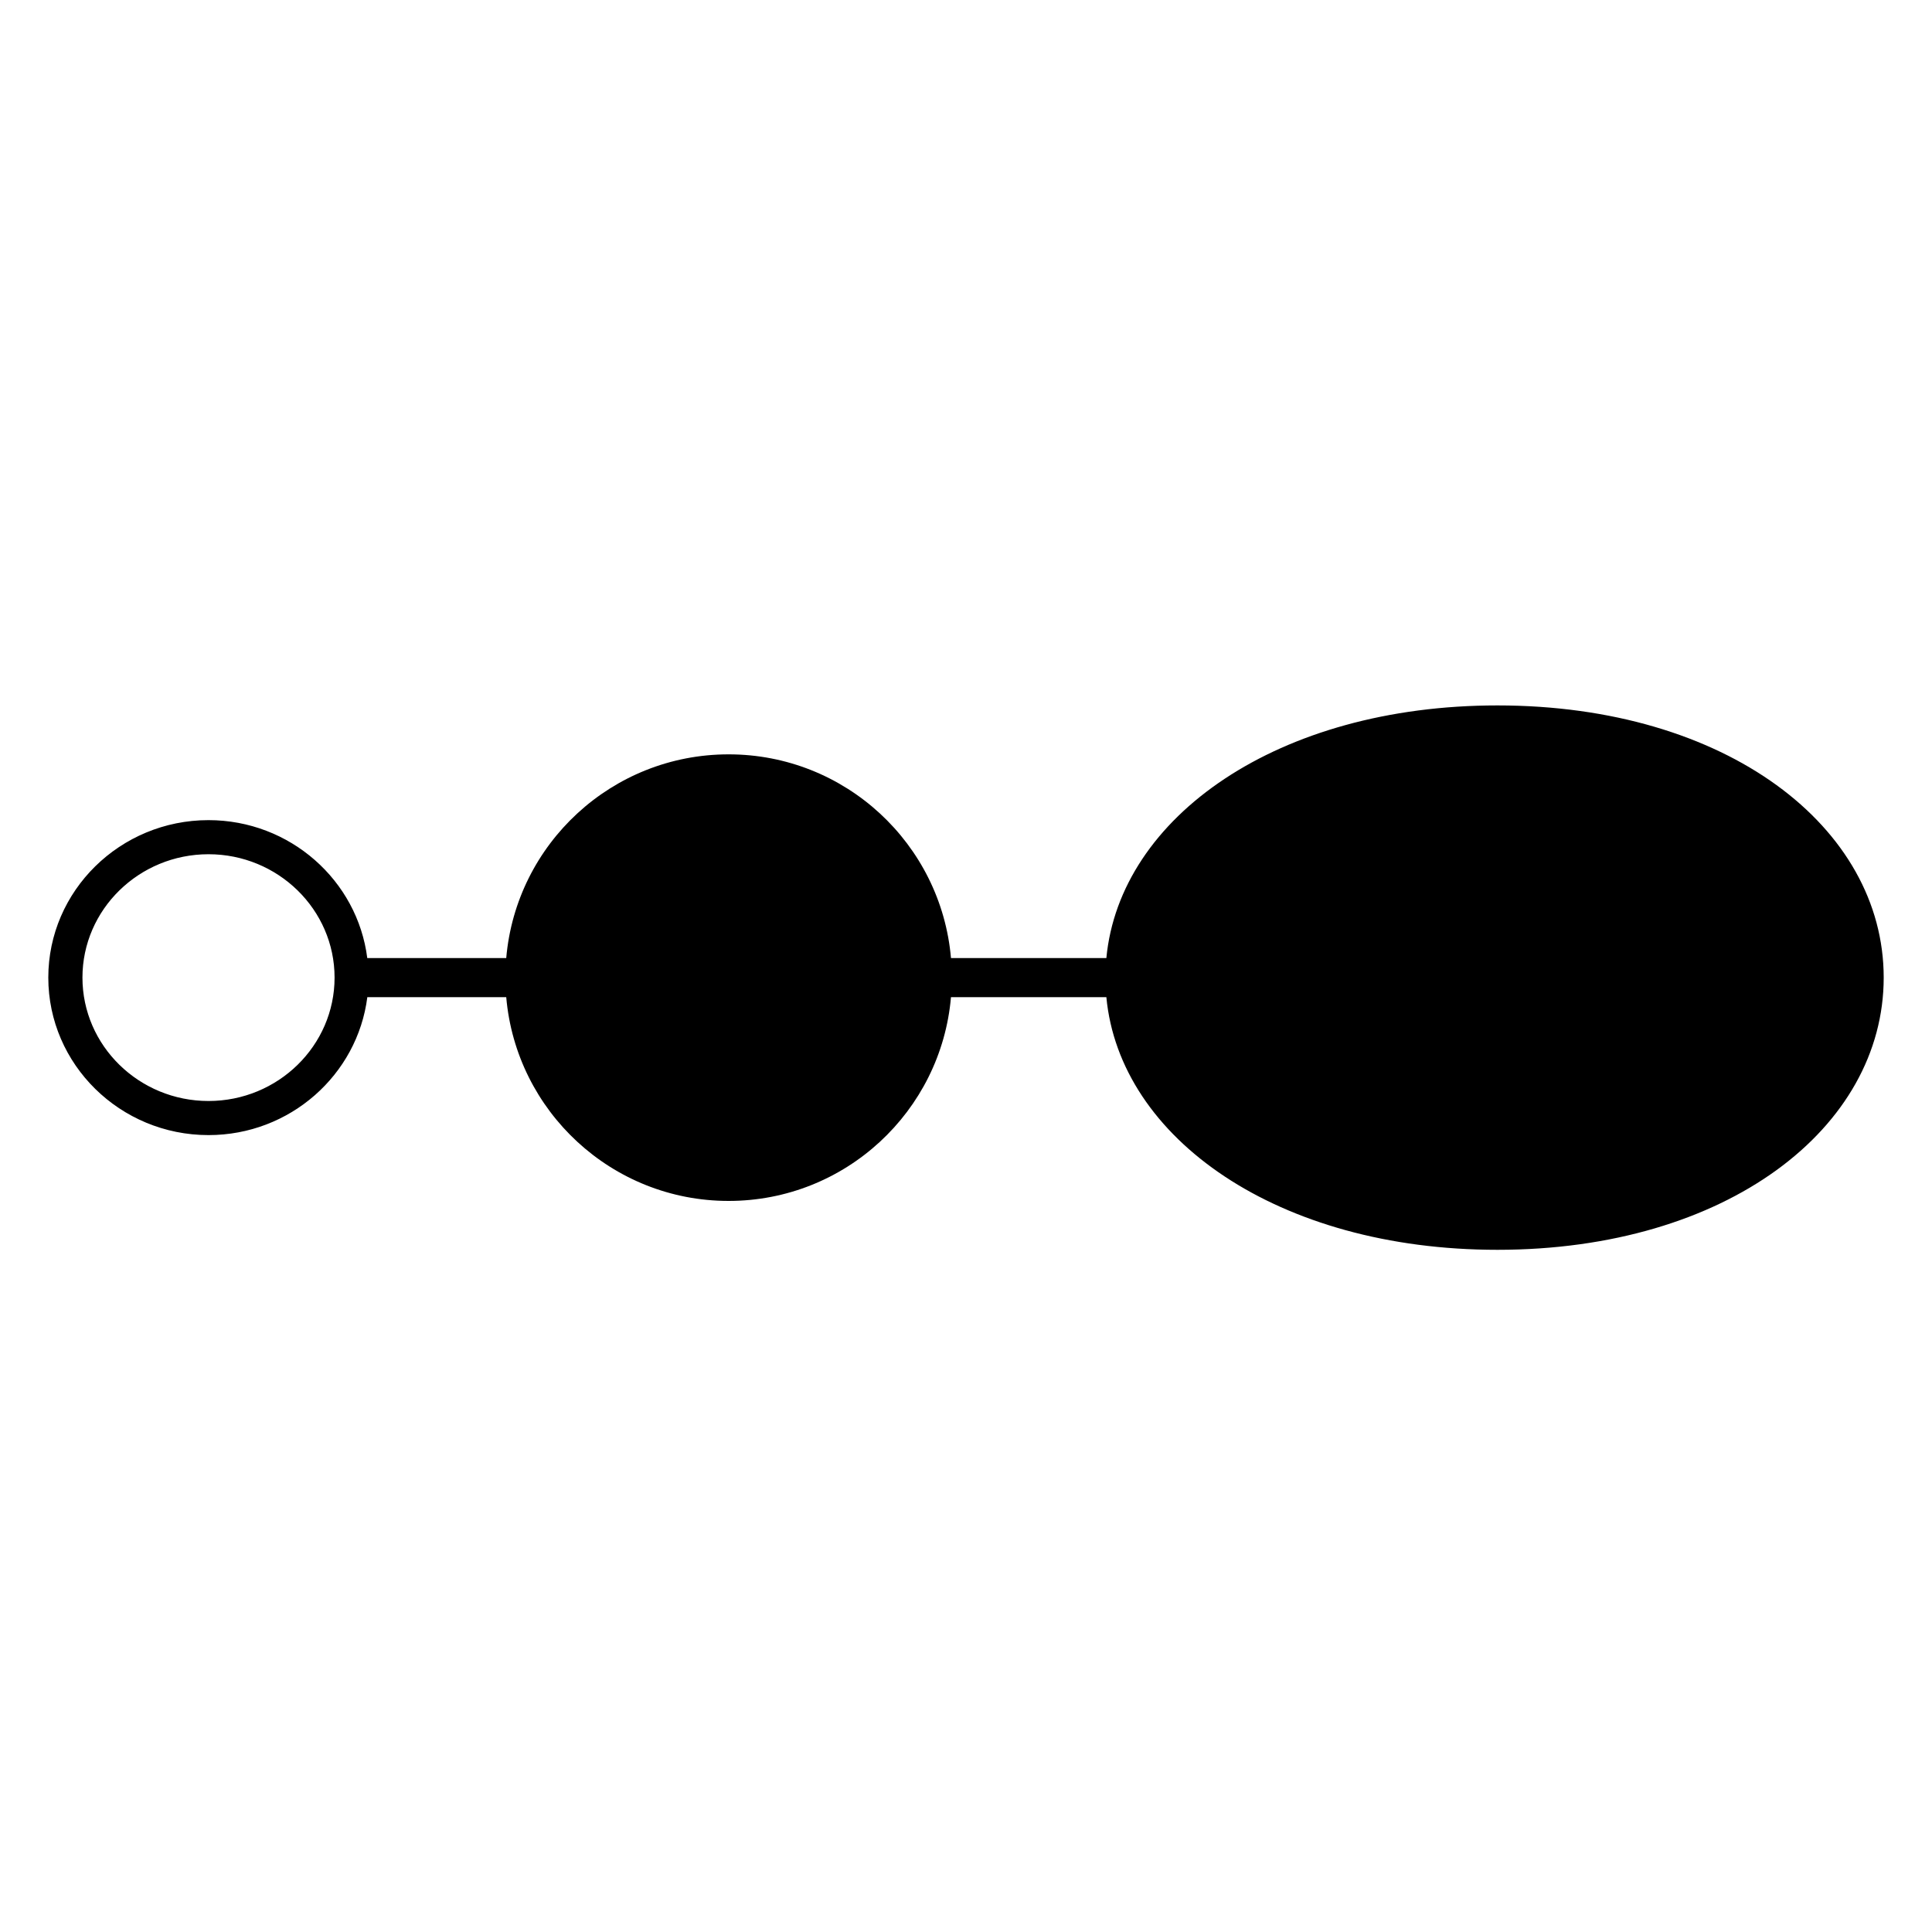 <?xml version="1.0" encoding="utf-8"?>
<!-- Generator: Adobe Illustrator 16.0.0, SVG Export Plug-In . SVG Version: 6.00 Build 0)  -->
<!DOCTYPE svg PUBLIC "-//W3C//DTD SVG 1.1//EN" "http://www.w3.org/Graphics/SVG/1.1/DTD/svg11.dtd">
<svg version="1.1" xmlns="http://www.w3.org/2000/svg" xmlns:xlink="http://www.w3.org/1999/xlink" x="0px" y="0px" width="40px"
	 height="40px" viewBox="0 0 40 40" enable-background="new 0 0 40 40" xml:space="preserve">
<g id="Layer_1" display="none">
	<g display="inline">
		<path fill="#E73137" d="M19.787,3.948C10.512,4.453,3.165,11.315,3.165,19.704c0,3.718,1.443,7.137,3.857,9.835h13.374v0.001
			c0.015,0,0.031,0,0.047-0.001h0c0.007,0,0.014,0,0.021,0c0.005,0,0.01,0,0.016,0c0.522-0.012,6.206-0.26,6.206-5.673
			c0-5.437-5.597-5.685-6.192-5.697c-0.003,0-0.003,0.001-0.006,0.001c-0.015,0-0.03,0-0.045,0l0,0l0,0
			c-1.556-0.024-2.809-1.292-2.809-2.854c0-1.561,1.253-2.829,2.809-2.854l0,0l0.001,0c0.014,0,0.03,0,0.046,0
			c0.047,0,0.095,0.002,0.145,0.003c1.569,0.046,12.319,0.745,12.319,11.414c0,5.28-2.707,8.109-5.598,9.624l0.002,0.017
			c6.539-2.323,11.245-7.16,11.245-13.815c-0.001-3.84-1.541-7.361-4.101-10.098H20.745c-0.022,0.001-0.045,0.002-0.069,0.002
			h-0.001c-0.008,0-0.015,0-0.021,0c-0.007,0-0.011,0-0.017,0c-0.524,0.012-6.205,0.26-6.204,5.674c0,5.437,5.594,5.684,6.192,5.694
			c0.001,0,0.003,0.001,0.005,0.001c0.016,0,0.029,0,0.045,0l0,0l0,0c1.555,0.024,2.81,1.292,2.81,2.853s-1.255,2.829-2.81,2.854
			l0,0h0c-0.016,0.001-0.03,0-0.045,0c-0.05,0-0.098-0.001-0.146-0.003c-1.569-0.046-12.319-0.745-12.319-11.414
			c0-9.517,8.776-10.976,11.633-11.229L19.787,3.948z"/>
		<path fill="#E73137" d="M20.545,33.449c-0.042-0.797-0.092-1.764-0.092-2.467h-0.016c-0.205,0.662-0.434,1.382-0.722,2.17
			l-1.008,2.773h-0.56l-0.934-2.721c-0.27-0.816-0.491-1.545-0.652-2.223h-0.017c-0.018,0.713-0.06,1.662-0.11,2.526l-0.153,2.451
			h-0.704l0.398-5.714h0.941l0.976,2.764c0.238,0.703,0.423,1.33,0.576,1.924h0.018c0.153-0.577,0.356-1.203,0.61-1.924l1.019-2.764
			h0.941l0.356,5.714h-0.73L20.545,33.449z"/>
		<path fill="#E73137" d="M3.99,35.452c-1.161,0-1.823-1.112-1.823-2.315c0-1.238,0.61-2.383,1.84-2.383
			c1.229,0,1.822,1.187,1.822,2.323c0,1.297-0.661,2.375-1.831,2.375H3.99z M3.973,36.053c1.45,0,2.645-1.052,2.645-3.01
			c0-1.696-1.009-2.892-2.577-2.892c-1.526,0-2.646,1.188-2.646,3.001c0,1.73,1.051,2.9,2.569,2.9H3.973z"/>
		<path fill="#E73137" d="M7.061,35.96v-5.714h0.815l1.822,2.891c0.416,0.67,0.754,1.262,1.018,1.856l0.025-0.01
			c-0.067-0.763-0.085-1.458-0.085-2.339v-2.398h0.696v5.714h-0.747l-1.814-2.9c-0.398-0.636-0.781-1.288-1.06-1.907L7.706,31.16
			c0.042,0.721,0.051,1.408,0.051,2.357v2.442H7.061z"/>
		<path fill="#E73137" d="M14.873,33.28H12.66v2.061h2.475v0.619h-3.221v-5.714h3.094v0.617H12.66v1.807h2.212V33.28z"/>
		<g>
			<path fill="#E73137" d="M22.073,35.954c-0.2,0-0.358-0.158-0.358-0.363c0-0.211,0.158-0.368,0.358-0.368
				c0.194,0,0.354,0.157,0.354,0.368C22.428,35.796,22.268,35.954,22.073,35.954z"/>
			<path fill="#E73137" d="M27.193,34.783h-1.719c0.012,0.395,0.338,0.67,0.749,0.67c0.253,0,0.464-0.062,0.692-0.186l0.164,0.435
				c-0.299,0.208-0.652,0.293-0.969,0.293c-0.678,0-1.071-0.359-1.234-0.831c-0.253,0.532-0.814,0.831-1.449,0.831
				c-0.362,0-0.661-0.068-0.881-0.191v-3.857h0.678v1.344c0.158-0.046,0.321-0.081,0.518-0.081c0.497,0,0.969,0.244,1.172,0.735
				c0.184-0.435,0.561-0.735,1.084-0.735c0.723,0,1.195,0.547,1.195,1.377C27.193,34.631,27.193,34.699,27.193,34.783z
				 M23.602,33.779c-0.168,0-0.281,0.045-0.377,0.084v1.528c0.102,0.034,0.197,0.052,0.332,0.052c0.451,0,0.783-0.384,0.783-0.879
				C24.34,34.146,24.064,33.779,23.602,33.779z M25.98,33.717c-0.326,0-0.523,0.293-0.523,0.588h1.037
				C26.483,34.017,26.326,33.717,25.98,33.717z"/>
		</g>
	</g>
	<path display="inline" fill="none" d="M0,0"/>
	<path display="inline" fill="none" d="M40,0"/>
	<path display="inline" fill="none" d="M40,40.001"/>
	<path display="inline" fill="none" d="M0,40.001"/>
</g>
<g id="Layer_3" display="none">
	<rect display="inline" fill="#8CC63F" width="40" height="39.999"/>
</g>
<g id="onem" display="none">
	<g display="inline">
		<path d="M18.822,3.652C8.877,4.194,1,11.552,1,20.548c0,3.987,1.547,7.652,4.136,10.546h14.34v0.001c0.016,0,0.033,0,0.051-0.001
			h0c0.008,0,0.016,0,0.023,0c0.006,0,0.011,0,0.017,0c0.56-0.014,6.654-0.279,6.654-6.083c0-5.829-6.001-6.096-6.639-6.109
			c-0.003,0-0.003,0.001-0.006,0.001c-0.016,0-0.032,0-0.049,0l0,0l0,0c-1.668-0.027-3.011-1.386-3.011-3.06
			c0-1.673,1.343-3.033,3.011-3.061l0,0l0.001,0c0.016,0,0.033,0,0.05,0c0.05,0,0.102,0.002,0.155,0.003
			c1.683,0.05,13.208,0.799,13.208,12.238c0,5.662-2.902,8.696-6.001,10.319l0.002,0.019C33.954,32.87,39,27.684,39,20.548
			c-0.001-4.117-1.651-7.894-4.397-10.829H19.85c-0.024,0.001-0.048,0.002-0.074,0.002h-0.001c-0.008,0-0.016,0-0.023,0
			s-0.012,0-0.018,0c-0.562,0.013-6.652,0.278-6.652,6.083c0,5.83,5.999,6.095,6.639,6.105c0.001,0,0.004,0.002,0.006,0.002
			c0.017,0,0.031,0,0.048,0l0,0l0,0c1.667,0.025,3.013,1.385,3.013,3.06s-1.347,3.034-3.013,3.059l0,0h0
			c-0.017,0.001-0.032,0-0.048,0c-0.054,0-0.105-0.001-0.158-0.003C17.886,27.98,6.36,27.23,6.36,15.791
			c0-10.205,9.41-11.769,12.473-12.04L18.822,3.652z"/>
	</g>
</g>
<g id="ehealth" display="none">
	<g display="inline">
		<path d="M28.916,19.995c-0.344,0-0.577,0.261-0.59,0.595h1.153C29.462,20.277,29.25,19.995,28.916,19.995z"/>
		<path d="M30.725,21.293c0,0.221,0.281,0.286,0.455,0.286c0.217,0,0.556-0.112,0.556-0.426v-0.368
			c-0.152,0.099-0.392,0.094-0.607,0.134C30.915,20.954,30.725,21.032,30.725,21.293z"/>
		<g>
			<path d="M15.13,19.199c-0.441,0-0.76,0.269-0.854,0.638c-0.015,0.06-0.025,0.121-0.027,0.185h1.724
				c-0.004-0.063-0.015-0.125-0.031-0.185C15.85,19.484,15.556,19.199,15.13,19.199z"/>
			<path d="M31.002,14.605c-4.542,0-7.819,2.308-8.096,5.231h-3.217c-0.205-2.363-2.187-4.218-4.604-4.218s-4.4,1.855-4.604,4.218
				H7.604c-0.203-1.607-1.599-2.856-3.288-2.856C2.488,16.98,1,18.442,1,20.24c0,1.799,1.488,3.261,3.317,3.261
				c1.689,0,3.084-1.249,3.288-2.856h2.876c0.205,2.363,2.188,4.219,4.604,4.219s4.399-1.855,4.604-4.219h3.217
				c0.276,2.923,3.554,5.231,8.096,5.231c4.75,0,7.998-2.523,7.998-5.636C39,17.128,35.752,14.605,31.002,14.605z M4.317,22.795
				c-1.439,0-2.61-1.146-2.61-2.555c0-1.409,1.171-2.554,2.61-2.554c1.439,0,2.61,1.146,2.61,2.554
				C6.927,21.649,5.756,22.795,4.317,22.795z M16.711,20.473h-2.462c0,0.058,0.004,0.116,0.012,0.172
				c0.061,0.411,0.347,0.746,0.889,0.746c0.427,0,0.687-0.174,0.816-0.517h0.701c-0.162,0.679-0.784,1.056-1.517,1.056
				c-0.918,0-1.484-0.518-1.613-1.285c-0.019-0.111-0.027-0.227-0.027-0.346c0-0.16,0.021-0.314,0.06-0.462
				c0.177-0.669,0.742-1.178,1.56-1.178c0.809,0,1.378,0.518,1.544,1.178C16.726,20.04,16.741,20.254,16.711,20.473z M27.358,21.908
				h-0.542v-1.397h-1.41v1.397h-0.542v-3.098h0.542v1.233h1.41v-1.233h0.542V21.908z M29.974,20.915h-1.647
				c0,0.351,0.19,0.664,0.602,0.664c0.287,0,0.461-0.126,0.548-0.373h0.468c-0.108,0.49-0.524,0.763-1.016,0.763
				c-0.702,0-1.097-0.489-1.097-1.18c0-0.637,0.417-1.185,1.085-1.185C29.623,19.604,30.057,20.243,29.974,20.915z M32.468,21.913
				c-0.073,0.025-0.23,0.056-0.312,0.056c-0.199,0-0.342-0.069-0.381-0.272c-0.195,0.19-0.512,0.272-0.776,0.272
				c-0.403,0-0.769-0.217-0.769-0.654c0-0.56,0.446-0.651,0.863-0.698c0.355-0.066,0.673-0.026,0.673-0.317
				c0-0.256-0.265-0.304-0.465-0.304c-0.277,0-0.473,0.114-0.494,0.356h-0.494c0.034-0.578,0.524-0.748,1.02-0.748
				c0.438,0,0.897,0.179,0.897,0.652v1.154c0,0.121,0.026,0.169,0.116,0.169c0.03,0,0.069,0,0.122-0.01V21.913z M33.271,21.908
				h-0.495v-3.098h0.495V21.908z M34.897,20.035H34.45v1.197c0,0.204,0.018,0.309,0.238,0.309c0.069,0,0.139,0,0.209-0.018v0.382
				c-0.109,0.009-0.213,0.025-0.322,0.025c-0.516,0-0.61-0.199-0.619-0.572v-1.323h-0.373v-0.37h0.373v-0.672h0.494v0.672h0.447
				V20.035z M37.222,21.908h-0.494v-1.409c-0.01-0.352-0.147-0.504-0.438-0.504c-0.329,0-0.542,0.261-0.542,0.59v1.323h-0.494
				v-3.098h0.494v1.149h0.008c0.122-0.204,0.378-0.356,0.673-0.356c0.486,0,0.794,0.261,0.794,0.765V21.908z"/>
		</g>
	</g>
</g>
<g id="ehealth_copy">
	<g>
		<g>
			<path d="M31.002,14.605c-4.542,0-7.819,2.308-8.096,5.231h-3.217c-0.205-2.363-2.187-4.218-4.604-4.218s-4.4,1.855-4.604,4.218
				H7.604c-0.203-1.607-1.599-2.856-3.288-2.856C2.488,16.98,1,18.442,1,20.24c0,1.799,1.488,3.261,3.317,3.261
				c1.689,0,3.084-1.249,3.288-2.856h2.876c0.205,2.363,2.188,4.219,4.604,4.219s4.399-1.855,4.604-4.219h3.217
				c0.276,2.923,3.554,5.231,8.096,5.231c4.75,0,7.998-2.523,7.998-5.636C39,17.128,35.752,14.605,31.002,14.605z M4.317,22.795
				c-1.439,0-2.61-1.146-2.61-2.555c0-1.409,1.171-2.554,2.61-2.554c1.439,0,2.61,1.146,2.61,2.554
				C6.927,21.649,5.756,22.795,4.317,22.795z"/>
		</g>
	</g>
</g>
<g id="onss" display="none">
	<path display="inline" d="M13.452,10.813v4.615c-3.254-0.133-6.082-0.892-7.812-1.996V8.355c0.002-0.001,0.004-0.003,0.006-0.004
		L2.739,7.587C1.323,8.531,0.5,9.658,0.5,10.869c0,0,0,13.871,0,15.889s4.706,5.604,13.996,5.604c8.268,0,11.785-2.789,11.785-2.789
		v-4.903c4.781,0.061,7.295,1.433,8.071,1.946v4.945l2.807,0.804c0,0,2.341-1.456,2.341-2.792c0-1.337,0-15.768,0-15.768
		c0.093-3.163-5.918-5.906-13.424-6.125c-5.63-0.164-10.502,1.137-12.625,3.132"/>
</g>
<g id="bcss" display="none">
	<g display="inline">
		<path fill-rule="evenodd" clip-rule="evenodd" d="M1,20.125v14.943c2.62-3.026,6.077-6.878,10.037-11.024
			C7.203,22.459,3.738,21.133,1,20.125z"/>
		<path fill-rule="evenodd" clip-rule="evenodd" d="M39,26.078V3.4c-3.504,3.974-8.965,10.431-13.879,17.36
			C30.107,22.441,34.733,24.234,39,26.078z"/>
		<path fill-rule="evenodd" clip-rule="evenodd" d="M20.285,28.098c-2.283,3.789-4.149,7.507-5.206,10.844H39v-0.537
			C33.386,34.595,26.72,31.091,20.285,28.098z"/>
		<path fill-rule="evenodd" clip-rule="evenodd" d="M16.811,18.167C23.041,12.009,29.978,5.76,36.633,1H1v13.294
			C6.589,15.437,11.856,16.742,16.811,18.167z"/>
	</g>
</g>
<g id="capac" display="none">
	<path display="inline" d="M39.255,29.495c-0.228-0.125-1.148-0.577-1.148-0.577c-3.202-1.423-4.608-1.786-8.998-2.823l-0.072-0.018
		l0.565-0.566l0.022,0.006c0.505,0.123,1.03,0.185,1.559,0.185c3.706,0,6.722-3.017,6.722-6.722c0-3.706-3.016-6.722-6.722-6.722
		c-2.071,0-3.995,0.935-5.278,2.563l-0.07,0.089l-0.004-0.114c-0.139-3.624-3.091-6.464-6.72-6.464
		c-3.708,0-6.725,3.016-6.725,6.722c0,2.458,1.334,4.714,3.482,5.888l0.021,0.012v0.312h-4.655c-0.668,0-1.213,0.545-1.213,1.215
		v3.149l-0.036,0.005c-4.063,0.479-5.882,1.043-6.879,1.47l-1.142,0.443c-0.062,0.021-0.118,0.041-0.187,0.063
		c-0.018,0.006-0.031,0.021-0.05,0.027l-0.935,0.363c-0.241,0.099-0.357,0.376-0.259,0.615l0.581,1.414
		c0.099,0.24,0.375,0.356,0.616,0.259l1.191-0.489l0-0.01c0.227-0.075,0.448-0.149,0.658-0.221c2.3-0.775,3.689-1.243,9.233-1.871
		c0.645-0.074,1.117-0.633,1.077-1.275c-0.033-0.645-0.566-1.148-1.212-1.148h-0.228v-1.578h4.654c0.669,0,1.215-0.545,1.215-1.217
		v-2.299c0-0.504-0.303-0.948-0.772-1.132c-1.66-0.65-2.733-2.219-2.733-3.996c0-2.366,1.927-4.29,4.294-4.29
		c2.366,0,4.291,1.924,4.291,4.29c0,1.777-1.071,3.345-2.729,3.994c-0.469,0.183-0.772,0.627-0.772,1.131v2.302
		c0,0.672,0.545,1.217,1.215,1.217h4.124c0.323,0,0.63-0.127,0.861-0.355l1.028-1.027c0.371-0.373,0.461-0.939,0.225-1.408
		c-0.308-0.608-0.465-1.257-0.465-1.928c0-2.366,1.927-4.291,4.294-4.291c2.366,0,4.29,1.924,4.29,4.291
		c0,2.367-1.924,4.292-4.29,4.292c-0.503,0-1.007-0.092-1.499-0.274c-0.136-0.052-0.279-0.078-0.426-0.078
		c-0.322,0-0.629,0.127-0.859,0.357l-2.684,2.683c-0.326,0.325-0.439,0.799-0.297,1.235c0.139,0.434,0.508,0.751,0.962,0.824
		c3.739,0.604,6.73,1.414,9.667,2.625c0.166,0.076,0.459,0.215,0.855,0.437c0.608,0.34,1.047,0.524,1.17,0.587
		c0.25,0.125,0.518,0.039,0.642-0.189l0.729-1.342C39.567,29.907,39.482,29.619,39.255,29.495"/>
</g>
<g id="portail" display="none">
	<g display="inline">
		<path fill-rule="evenodd" clip-rule="evenodd" d="M36.487,27.523c-0.568-1.406-1.674-2.596-3.182-3.235
			c-1.523-0.646-3.167-0.604-4.584-0.013c0.568,1.406,1.676,2.597,3.184,3.234C33.429,28.155,35.072,28.111,36.487,27.523z"/>
		<path fill-rule="evenodd" clip-rule="evenodd" d="M39.286,18.972c-1.691-1.047-3.789-1.448-5.881-0.952
			c-2.115,0.501-3.82,1.823-4.862,3.548c1.693,1.048,3.791,1.447,5.882,0.951C36.54,22.017,38.246,20.696,39.286,18.972z"/>
		<path fill-rule="evenodd" clip-rule="evenodd" d="M37.641,7.593c-2.483,0.13-4.919,1.204-6.716,3.199
			c-1.816,2.016-2.627,4.583-2.476,7.09c2.486-0.125,4.921-1.2,6.718-3.195C36.982,12.67,37.794,10.102,37.641,7.593z"/>
		<path fill-rule="evenodd" clip-rule="evenodd" d="M27.078,1.216c-2.038,1.645-3.447,4.066-3.746,6.876
			c-0.301,2.841,0.593,5.528,2.276,7.573c2.037-1.645,3.447-4.065,3.745-6.876C29.653,5.95,28.76,3.259,27.078,1.216z"/>
		<path fill-rule="evenodd" clip-rule="evenodd" d="M12.808,0.5c-0.944,3.139-0.687,6.639,0.991,9.753
			c1.698,3.145,4.524,5.292,7.705,6.211c0.943-3.138,0.688-6.637-0.99-9.75C18.815,3.568,15.99,1.419,12.808,0.5z"/>
		<path fill-rule="evenodd" clip-rule="evenodd" d="M0.5,10.811c1.117,3.5,3.569,6.576,7.093,8.392
			c3.564,1.837,7.538,2.032,11.064,0.867c-1.117-3.503-3.569-6.575-7.095-8.39C8.002,9.842,4.027,9.647,0.5,10.811z"/>
		<path fill-rule="evenodd" clip-rule="evenodd" d="M2.289,26.863c2.351,1.662,5.337,2.43,8.401,1.897
			c3.094-0.534,5.674-2.284,7.331-4.679c-2.351-1.664-5.337-2.43-8.4-1.9C6.527,22.713,3.946,24.469,2.289,26.863z"/>
		<path fill-rule="evenodd" clip-rule="evenodd" d="M10.274,37.375c2.737,0.067,5.497-0.91,7.632-2.947
			c2.161-2.062,3.266-4.807,3.306-7.576c-2.736-0.064-5.497,0.912-7.632,2.947C11.421,31.859,10.313,34.609,10.274,37.375z"/>
		<path fill-rule="evenodd" clip-rule="evenodd" d="M22.809,39.5c1.632-1.256,2.788-3.139,3.074-5.346
			c0.288-2.23-0.364-4.365-1.651-6.006c-1.637,1.259-2.79,3.139-3.075,5.345C20.866,35.723,21.521,37.86,22.809,39.5z"/>
		<path fill-rule="evenodd" clip-rule="evenodd" d="M30.578,34.908c0.745-1.615,0.872-3.514,0.206-5.312
			c-0.674-1.822-2.03-3.189-3.671-3.924c-0.745,1.613-0.872,3.515-0.206,5.315C27.581,32.806,28.938,34.174,30.578,34.908z"/>
	</g>
</g>
<g id="caami" display="none">
	<g display="inline">
		
			<line fill="none" stroke="#000000" stroke-width="0.111" stroke-linecap="round" stroke-linejoin="bevel" x1="28.525" y1="11.132" x2="29.52" y2="4.17"/>
		
			<line fill="none" stroke="#000000" stroke-width="0.111" stroke-linecap="round" stroke-linejoin="bevel" x1="32.256" y1="12.623" x2="39.502" y2="8.635"/>
		
			<line fill="none" stroke="#000000" stroke-width="0.111" stroke-linecap="round" stroke-linejoin="bevel" x1="31.26" y1="16.601" x2="34.742" y2="18.589"/>
		
			<line fill="none" stroke="#000000" stroke-width="0.111" stroke-linecap="round" stroke-linejoin="bevel" x1="27.191" y1="18.215" x2="26.768" y2="21.124"/>
		
			<line fill="none" stroke="#000000" stroke-width="0.111" stroke-linecap="round" stroke-linejoin="bevel" x1="24.465" y1="16.042" x2="18.957" y2="17.865"/>
		
			<line fill="none" stroke="#000000" stroke-width="0.111" stroke-linecap="round" stroke-linejoin="bevel" x1="24.041" y1="12.47" x2="15.717" y2="6.908"/>
		<path fill="none" stroke="#000000" stroke-width="0.111" stroke-linecap="round" stroke-linejoin="bevel" d="M27.834,13.464
			c0,0-1.07,0.11-1.049,1.178c0.02,0.939,1.604,1.271,1.988,0.387c0.309-0.7-0.277-1.124-0.846-1.031
			c-0.572,0.092-0.369,0.921,0.164,0.736"/>
		
			<line fill="none" stroke="#1D1D1B" stroke-width="0.111" stroke-linecap="round" stroke-linejoin="bevel" x1="8.934" y1="20.902" x2="10.181" y2="20.471"/>
		<path d="M25.666,22.935c0,0,0.566-0.514,0.104-1.096c-0.32-0.399-0.533-0.023-0.609,0.079c-0.078,0.104-0.283,0.279-0.156,0.48
			c0.029,0.047,0.059,0.097,0.082,0.146c0.01,0.022,0.012,0.041,0.02,0.062c0.047,0.138,0.025,0.253-0.229,0.253
			c-0.381,0-1.477-0.179-1.477-0.179s0.994,0.661,1.223,0.941s0.051,0.484-0.102,0.764c-0.07,0.13-0.195,0.322-0.307,0.492
			l1.523,0.361l-0.021-0.955c0,0-0.023-0.28,0.383-0.61c0.408-0.332,1.246-1.375,1.246-1.375S26.25,22.985,25.666,22.935z"/>
		<path d="M26.994,24.834c0.131,0.257,0.182,0.205,0.018,0.368c-0.074,0.077-0.115,0.195-0.137,0.302l1.1,0.26
			c-0.008-0.112-0.006-0.226,0.023-0.312c0.082-0.244,0.434-0.628,0.713-0.758c0.281-0.128,0.631-0.794,0.631-0.794
			s-1.039,0.841-1.482,0.631c0,0,0.352,0.035,0.43-0.339c0.084-0.373-0.125-0.571-0.326-0.571c-0.197,0-0.201,0.168-0.279,0.245
			c-0.074,0.076-0.047,0.385-0.129,0.466c-0.082,0.082,0-0.022-0.361-0.069c-0.361-0.048-1.215,0.081-1.215,0.081
			S26.863,24.578,26.994,24.834z"/>
		<path d="M14.147,21.265c0,0-0.245-0.512-0.682-0.813c0,0,0.488-0.164,0.488-0.785c0-0.459-0.54-0.319-0.622-0.119
			c-0.081,0.2-0.339,0.384-0.339,0.829c0,0-0.164,0.016-0.326,0.178c-0.113,0.113-0.697,0.917-1.222,1.435l1.276,0.286
			c0.264-0.263,0.563-0.602,0.611-0.816c0.001-0.005,0.002-0.007,0.003-0.011l0.805,0.814l0.258-0.096l0.226-0.082L14.147,21.265z"
			/>
		<path d="M19.043,23.621l0.234-0.942l-4.407-0.737L14.8,21.945l-1.409,0.449L2.508,19.947L0.5,33.901l2.479,0.176
			c2.732-4.474,7.584-6.596,7.584-6.596l3.108,0.189l0.755-0.518l1.883,0.471l-0.047,0.707c8.054,2.355,8.148,8.195,8.148,8.195
			l2.779-0.423c0,0,2.218-0.944,3.409-3.064c1.037-1.837,2.243-6.169,2.243-6.169L19.043,23.621z"/>
	</g>
</g>
<g id="csam" display="none">
	<g display="inline">
		<path d="M20.792,7.573L2.5,1.044v37.902l18.289-7.543L38.006,39V1L20.792,7.573z M20.807,28.561L5.12,35.032V4.76l15.687,5.6
			V28.561z M32.639,21.125c-0.656,0-1.191-0.534-1.191-1.193c0-0.658,0.535-1.191,1.191-1.191c0.66,0,1.193,0.533,1.193,1.191
			C33.832,20.591,33.299,21.125,32.639,21.125z"/>
	</g>
</g>
<g id="kennisbeheer" display="none">
	<g display="inline">
		<path d="M26.622,13.566c-1.349,0-3.688,0.804-4.423,2.529c-0.506,0.883-0.832,1.41-1.263,1.41c-0.066,0-0.131-0.013-0.195-0.038
			c-0.205-0.083-0.399-0.162-0.476-0.373c-0.074-0.206-0.007-0.467,0.23-0.901c0.287-0.526,0.557-1.048,0.7-1.324
			c-0.416-0.165-1.4-0.515-2.288-0.515c-0.501,0-0.894,0.111-1.168,0.331l-0.042,0.033l-0.052,0.009
			c-0.686,0.121-0.809-0.253-0.831-0.357c-0.076-0.351,0.235-0.793,0.708-1.008c0.374-0.17,1.306-0.422,2.337-0.422
			c0.96,0,1.801,0.22,2.441,0.638c0.541-0.51,1.177-1.055,2.367-1.368c-0.918-0.576-3.352-1.889-6.44-1.889
			c-1.187,0-2.362,0.194-3.496,0.577c-6.013,2.027-6.081,6.936-6.081,7.144c0,0.91,0.944,4.611,5.259,5.083
			c-0.008-0.086-0.016-0.167-0.024-0.246c-0.058-0.569-0.108-1.062-0.022-1.854l0.087-0.815l0.313,0.758
			c0.882,2.131,2.816,5.709,5.855,5.709c0.082,0.002,0.156,0.004,0.228,0.004c1.834,0,2.49-0.679,2.634-0.864
			c-0.064-0.616-0.357-2.046-1.087-2.338c-0.267-0.106-0.51-0.184-0.725-0.25c-0.62-0.194-1.153-0.362-0.973-1.047
			c0.103-0.39,0.344-0.472,0.528-0.472c0.201,0,0.418,0.099,0.649,0.203c0.157,0.072,0.319,0.146,0.479,0.191
			c0.157,0.043,0.291,0.104,0.398,0.153c0.079,0.036,0.179,0.08,0.214,0.08c-0.006-0.008,0.058-0.11,0.103-0.644
			c0.108-1.295,0.478-2.221,0.987-2.478c0.133-0.065,0.271-0.1,0.404-0.1c0.219,0,0.399,0.094,0.494,0.258
			c0.083,0.144,0.133,0.399-0.099,0.798c-0.357,0.616-0.613,4.135,0.136,5.306c0.483,0.758,1.231,1.678,1.739,2.278
			c-0.169-0.84-0.349-2.084-0.078-2.672c0.34-0.742,1.127-1.029,1.958-1.333c0.211-0.076,0.424-0.154,0.635-0.241
			c0.718-0.297,2.388-1.459,2.388-5.821C31.133,15.352,27.93,13.566,26.622,13.566z M17.645,19.191
			c-0.153,0.28-0.549,0.461-1.01,0.461c-0.326,0-0.623-0.091-0.837-0.256l-0.113-0.087c-0.432-0.337-1.065-0.807-1.522-0.681
			l-0.235,0.068c-0.451,0.133-1.132,0.335-1.691,0.335c-0.445,0-0.756-0.129-0.926-0.385c-0.212-0.318-0.318-0.543-0.227-0.747
			c0.105-0.237,0.39-0.277,0.86-0.344l0.209-0.028c0.402-0.051,0.817-0.104,0.994-0.339c0.103-0.137,0.132-0.338,0.088-0.618
			c-0.17-1.093-0.196-3.228,0.928-3.487c0.328-0.075,0.526,0.044,0.608,0.148c0.187,0.235,0.119,0.613,0.027,1.011
			c-0.5,2.176-0.086,2.694,0.115,2.816c0.206,0.125,0.438,0.271,0.671,0.42c0.517,0.326,1.298,0.819,1.466,0.843
			c0.197,0.014,0.485,0.096,0.613,0.311C17.719,18.727,17.791,18.924,17.645,19.191z"/>
		<path d="M20,1C9.507,1,1,9.507,1,20s8.507,19,19,19c10.493,0,19-8.507,19-19S30.493,1,20,1z M27.597,25.359
			c-0.088,0.145-0.175,0.57-0.113,1.168c0.069,0.684,0.298,1.262,0.625,1.588c0.791,0.791,1.357,1.182,1.363,1.186l0.166,0.115
			l-1.182,1.847l-0.17-0.092c-0.11-0.059-2.67-1.44-4.488-3.945c-0.493,0.347-1.774,1.111-3.473,1.111
			c-2.225,0-4.213-1.276-5.913-3.797c-0.05,0.001-0.102,0.002-0.158,0.002c-1.648,0-7.024-0.514-7.024-7.115
			c0-5.957,5.973-8.624,11.892-8.624c5.063,0,7.095,2.638,7.449,3.164c0.805,0.127,6.199,1.159,6.199,6.004
			C32.771,23.279,29.206,24.898,27.597,25.359z"/>
	</g>
</g>
<g id="samendigitaal" display="none">
	<polygon display="inline" points="39,4.873 1,20.676 12.072,24.465 14.634,33.969 19.402,28.398 30.488,34.609 	"/>
</g>
<g id="smals" display="none">
	<g display="inline">
		<path d="M20,1L20,1L20,1L20,1L1,20l19,18.998V39l0,0l0,0l19-19L20,1z M20,27.293L20,27.293L20,27.293
			c-4.028,0-7.293-3.266-7.293-7.292c0-4.028,3.265-7.293,7.293-7.293l0,0l0,0c4.028,0,7.293,3.265,7.293,7.293
			C27.293,24.027,24.027,27.293,20,27.293z"/>
	</g>
</g>
<g id="gcloud" display="none">
	<g display="inline">
		<path d="M8.558,18.734c-0.342,0-0.615,0.11-0.837,0.339c-0.222,0.229-0.33,0.51-0.33,0.857c0,0.363,0.11,0.652,0.338,0.88
			c0.227,0.23,0.505,0.342,0.851,0.342c0.336,0,0.605-0.107,0.822-0.332c0.218-0.225,0.324-0.512,0.324-0.88
			c0-0.363-0.106-0.648-0.326-0.873C9.181,18.842,8.906,18.734,8.558,18.734z M9.103,20.512c-0.139,0.145-0.312,0.215-0.529,0.215
			c-0.224,0-0.403-0.072-0.55-0.221s-0.218-0.336-0.218-0.572c0-0.227,0.07-0.408,0.213-0.556c0.142-0.146,0.319-0.218,0.54-0.218
			c0.225,0,0.403,0.07,0.543,0.214c0.141,0.145,0.209,0.329,0.209,0.565C9.311,20.182,9.243,20.367,9.103,20.512z"/>
		<path d="M32.361,18.625c-0.187,0-0.354,0.044-0.512,0.135c-0.156,0.092-0.278,0.217-0.371,0.384
			c-0.096,0.169-0.143,0.343-0.143,0.529c0,0.185,0.047,0.358,0.144,0.53c0.095,0.168,0.219,0.297,0.377,0.391
			c0.154,0.09,0.329,0.137,0.504,0.137c0.177,0,0.357-0.047,0.521-0.139s0.284-0.213,0.371-0.367
			c0.089-0.158,0.132-0.333,0.132-0.539c0-0.313-0.094-0.556-0.296-0.762C32.887,18.72,32.656,18.625,32.361,18.625z M32.929,20.029
			c-0.056,0.098-0.132,0.174-0.235,0.232c-0.213,0.119-0.452,0.119-0.653,0.002c-0.101-0.061-0.179-0.141-0.24-0.25
			c-0.062-0.11-0.093-0.22-0.093-0.339s0.03-0.23,0.092-0.339c0.06-0.106,0.137-0.187,0.236-0.243
			c0.1-0.059,0.207-0.087,0.326-0.087c0.188,0,0.335,0.061,0.463,0.19c0.129,0.131,0.188,0.286,0.188,0.488
			C33.013,19.815,32.984,19.928,32.929,20.029z"/>
		<path d="M31.098,12.287c-0.186,0-0.367,0.009-0.549,0.021c-1.905-1.751-4.447-2.821-7.239-2.821s-5.334,1.07-7.239,2.821
			c-0.182-0.012-0.364-0.021-0.548-0.021c-1.893,0-3.63,0.667-4.991,1.777c-0.852-0.39-1.798-0.608-2.796-0.608
			C4.015,13.456,1,16.471,1,20.189c0,3.719,3.015,6.734,6.734,6.734c0.998,0,1.944-0.219,2.796-0.607
			c1.361,1.109,3.098,1.775,4.991,1.775c0.185,0,0.367-0.008,0.548-0.02c1.905,1.75,4.447,2.82,7.239,2.82s5.334-1.07,7.239-2.82
			c0.182,0.012,0.363,0.02,0.549,0.02c4.364,0,7.902-3.537,7.902-7.902C39,15.825,35.462,12.287,31.098,12.287z M25.99,17.637h1.003
			v1.915c0,0.489,0.034,0.68,0.055,0.752c0.046,0.15,0.13,0.268,0.261,0.355c0.125,0.086,0.307,0.137,0.499,0.137
			c0.188,0,0.36-0.047,0.481-0.131c0.127-0.088,0.211-0.199,0.259-0.34c0.017-0.047,0.054-0.215,0.054-0.774v-1.915h1.012v1.999
			c0,0.53-0.063,0.924-0.194,1.209c-0.136,0.293-0.343,0.527-0.616,0.695c-0.27,0.164-0.605,0.248-0.998,0.248
			c-0.359,0.059-0.709-0.049-0.998-0.248c-0.277-0.168-0.486-0.404-0.622-0.703c-0.13-0.287-0.194-0.691-0.194-1.234V17.637z
			 M21.561,18.163c0.426-0.473,0.972-0.712,1.621-0.712c0.646,0,1.191,0.238,1.619,0.708c0.385,0.426,0.58,0.937,0.58,1.518
			c0,0.583-0.205,1.101-0.611,1.537c-0.412,0.443-0.946,0.668-1.588,0.668c-0.643,0-1.178-0.225-1.59-0.668
			c-0.406-0.436-0.612-0.953-0.612-1.537C20.979,19.097,21.175,18.588,21.561,18.163z M19.355,16.281h1.186v5.6h-1.186V16.281z
			 M11.002,21.631c0,0.799-0.166,1.396-0.492,1.779c-0.438,0.518-1.101,0.779-1.973,0.779c-0.461,0-0.855-0.059-1.172-0.176
			c-0.32-0.117-0.594-0.291-0.814-0.52s-0.386-0.51-0.492-0.836l-0.039-0.119h1.443l0.027,0.031c0.104,0.119,0.235,0.207,0.399,0.27
			c0.167,0.062,0.369,0.094,0.6,0.094c0.295,0,0.534-0.045,0.709-0.135c0.173-0.088,0.291-0.197,0.36-0.332
			c0.038-0.076,0.066-0.186,0.084-0.326l0.025-0.203l-0.168,0.117c-0.099,0.068-0.21,0.129-0.352,0.189
			c-0.223,0.098-0.445,0.148-0.643,0.148c-0.046,0-0.091-0.002-0.135-0.008c-0.674-0.092-1.212-0.244-1.647-0.699
			c-0.441-0.463-0.665-1.055-0.665-1.759c0-0.754,0.237-1.369,0.706-1.828c0.426-0.417,0.941-0.629,1.531-0.629
			c0.276,0,0.542,0.052,0.788,0.153c0.145,0.06,0.292,0.144,0.438,0.249l0.145,0.105v-0.389h1.336V21.631z M12.462,20.367h-1.111
			v-0.814h1.111V20.367z M34.534,23.559c-1.389,0-17.874-0.002-17.983-0.002c-0.922-0.029-2.136-0.326-2.671-0.844
			C13.295,22.15,13,21.455,13,20.646c0-0.539,0.138-1.048,0.41-1.511c0.273-0.465,0.652-0.832,1.128-1.092
			c0.465-0.256,1.011-0.391,1.579-0.391c0.368,0,0.727,0.057,1.066,0.168c0.341,0.113,0.636,0.262,0.878,0.445
			c0.246,0.186,0.458,0.426,0.628,0.711l0.153,0.256l-1.003,0.624l-0.167-0.222c-0.387-0.514-0.902-0.764-1.576-0.764
			c-0.536,0-0.967,0.166-1.317,0.506c-0.348,0.338-0.516,0.738-0.516,1.222c0,0.314,0.078,0.604,0.239,0.885
			c0.159,0.275,0.373,0.486,0.651,0.639c0.29,0.16,1.166,0.221,1.449,0.229c0.04,0.002,16.54,0.002,17.93,0.002V23.559z
			 M34.534,21.791h-1.179v-0.174l-0.132,0.062c-0.279,0.133-0.587,0.201-0.912,0.201c-0.597,0-1.114-0.219-1.536-0.65
			c-0.419-0.43-0.631-0.959-0.631-1.572c0-0.604,0.215-1.127,0.639-1.556c0.424-0.43,0.943-0.647,1.541-0.647
			c0.325,0,0.627,0.066,0.898,0.198l0.133,0.063V16.19h1.179V21.791z"/>
		<path d="M22.672,20.586c0.149,0.084,0.325,0.129,0.509,0.129c0.183,0,0.358-0.045,0.509-0.129c0.151-0.088,0.27-0.207,0.361-0.369
			c0.092-0.166,0.137-0.339,0.137-0.532c0-0.302-0.096-0.54-0.303-0.751c-0.203-0.209-0.428-0.307-0.704-0.307
			c-0.279,0-0.503,0.098-0.706,0.307c-0.206,0.211-0.301,0.449-0.301,0.751c0,0.191,0.045,0.366,0.137,0.532
			C22.402,20.379,22.52,20.5,22.672,20.586z M22.715,19.196c0.129-0.132,0.285-0.199,0.466-0.199c0.179,0,0.335,0.067,0.465,0.199
			c0.129,0.133,0.194,0.295,0.194,0.482c0,0.123-0.029,0.234-0.088,0.339c-0.061,0.107-0.139,0.188-0.24,0.244
			c-0.1,0.057-0.215,0.088-0.331,0.088c-0.117,0-0.231-0.029-0.331-0.088c-0.101-0.057-0.182-0.139-0.24-0.244
			c-0.06-0.105-0.088-0.216-0.088-0.339C22.521,19.491,22.586,19.329,22.715,19.196z"/>
	</g>
</g>
<g id="student" display="none">
	<path display="inline" d="M30.19,20.798c-1.152-0.916-2.543-1.675-4.174-2.277c-1.579-0.583-3.354-0.977-5.317-1.192l0,0
		c-0.113-0.036-0.231-0.061-0.351-0.081c-0.03-0.005-0.061-0.01-0.091-0.014c-0.121-0.016-0.244-0.028-0.37-0.028
		c-0.041,0-0.081,0.004-0.121,0.005c-0.894-0.124-1.742-0.296-2.544-0.522c-1.021-0.288-1.91-0.646-2.669-1.073
		c-0.76-0.428-1.365-0.93-1.819-1.505c-0.453-0.576-0.681-1.23-0.681-1.963c0-0.086,0-0.161,0-0.222s0.009-0.135,0.026-0.223v-0.157
		c0.087-0.68,0.357-1.33,0.812-1.949c0.453-0.619,1.047-1.165,1.779-1.636c0.732-0.471,1.57-0.846,2.513-1.125
		c0.942-0.278,1.954-0.418,3.035-0.418c0.873,0,1.675,0.065,2.408,0.196s1.396,0.301,1.989,0.51
		c0.593,0.209,1.121,0.458,1.584,0.746c0.461,0.288,0.858,0.572,1.189,0.85c0.279,0.262,0.528,0.568,0.746,0.916
		c0.219,0.35,0.463,0.694,0.732,1.034c0.271,0.34,0.576,0.624,0.917,0.85c0.34,0.228,0.772,0.34,1.296,0.34
		c0.33,0,0.662-0.065,0.994-0.196c0.33-0.131,0.623-0.318,0.877-0.563c0.252-0.243,0.457-0.531,0.615-0.863
		c0.156-0.331,0.234-0.707,0.234-1.125c0-0.436-0.113-0.854-0.34-1.256c-1.222-2.163-2.936-3.847-5.143-5.051
		C26.112,1.602,23.412,1,20.219,1c-1.779,0-3.445,0.253-4.998,0.759c-1.553,0.507-2.923,1.2-4.108,2.081
		C9.926,4.721,8.953,5.754,8.194,6.94c-0.76,1.188-1.252,2.47-1.479,3.847v0.131c-0.017,0.018-0.034,0.079-0.052,0.183
		c-0.018,0.105-0.031,0.223-0.039,0.354c-0.01,0.131-0.014,0.266-0.014,0.405c0,0.14,0,0.253,0,0.34
		c0,1.379,0.306,2.657,0.916,3.834s1.492,2.221,2.644,3.127c1.151,0.908,2.547,1.667,4.188,2.277
		c1.64,0.611,3.497,1.029,5.574,1.256c1.309,0.158,2.481,0.393,3.521,0.707c1.037,0.314,1.919,0.693,2.643,1.139
		c0.725,0.444,1.283,0.955,1.676,1.531c0.393,0.575,0.588,1.203,0.588,1.884v0.313v0.027c0,0.018-0.004,0.039-0.013,0.064
		c-0.009,0.026-0.014,0.049-0.014,0.066c-0.104,0.785-0.405,1.495-0.902,2.132s-1.126,1.178-1.884,1.622
		c-0.76,0.445-1.602,0.791-2.526,1.035s-1.858,0.365-2.801,0.365c-1.465,0-2.844-0.205-4.135-0.615
		c-1.291-0.408-2.303-0.972-3.035-1.688c-0.314-0.313-0.589-0.65-0.825-1.008c-0.235-0.357-0.483-0.693-0.745-1.007
		s-0.559-0.581-0.89-0.798c-0.332-0.219-0.76-0.328-1.283-0.328c-0.349,0-0.688,0.074-1.021,0.223
		c-0.331,0.148-0.619,0.346-0.863,0.59s-0.437,0.535-0.576,0.876c-0.139,0.34-0.209,0.685-0.209,1.034
		c0,0.244,0.03,0.466,0.092,0.666c0.061,0.201,0.144,0.406,0.248,0.616c0.472,0.907,1.095,1.775,1.872,2.604
		c0.775,0.829,1.709,1.562,2.8,2.198c1.09,0.638,2.346,1.139,3.769,1.505c1.422,0.366,3.022,0.55,4.802,0.55
		c1.885,0,3.608-0.271,5.169-0.812c1.562-0.54,2.923-1.265,4.084-2.172c1.16-0.907,2.097-1.95,2.812-3.128
		c0.715-1.178,1.186-2.402,1.414-3.676v-0.131c0.033-0.035,0.055-0.197,0.064-0.484c0.01-0.289,0.014-0.52,0.014-0.693
		c0-1.414-0.311-2.723-0.93-3.926C32.228,22.774,31.343,21.715,30.19,20.798z"/>
</g>
<g id="felix" display="none">
	<g display="inline">
		<path fill-rule="evenodd" clip-rule="evenodd" d="M39.004,26.396L28.621,12.8L18.236,26.396H39.004z"/>
		<path fill-rule="evenodd" clip-rule="evenodd" d="M21.768,26.396L11.384,12.8L1,26.396H21.768z"/>
	</g>
</g>
<g id="esante" display="none">
	<g display="inline">
		<path d="M28.256,1.001c0,0-7.993-0.304-7.993,7.997C28.564,8.999,28.256,1.001,28.256,1.001z"/>
		<path d="M20.064,19.294c-1.931,0-2.63,1.265-2.63,2.766v1.665l5.13-1v-1.431C22.564,19.961,21.53,19.294,20.064,19.294z"/>
		<path d="M20,11.05c-7.718,0-13.975,6.257-13.975,13.975C6.025,32.743,12.282,39,20,39c7.719,0,13.975-6.257,13.975-13.975
			C33.975,17.307,27.719,11.05,20,11.05z M25.598,23.525c0,0.832-0.436,1.635-1.6,1.83l-6.564,1.232v1.636
			c0.033,1.397,1,2.599,2.563,2.599c1.932,0,2.567-1.27,2.567-2.533c0-0.998,0.967-0.998,0.967-0.998h1.033
			c0.631,0,1.033,0.3,1.033,1.035c0,2.926-2.133,5.292-5.6,5.292c-3.298,0-5.596-2.301-5.596-5.395v-5.899
			c0-3.331,2.066-5.829,5.831-5.829c3.033,0,5.365,1.833,5.365,4.798V23.525z"/>
	</g>
</g>
<g id="fedris" display="none">
	<g display="inline">
		<path d="M23.713,13.704c-0.413-1.382-1.458-2.539-3.135-3.469c-1.135-0.63-2.109-1.01-2.922-1.141l-1.659,4.144
			c0.379,0.077,0.738,0.176,1.076,0.296c0.338,0.122,0.657,0.265,0.954,0.43c0.615,0.341,1.017,0.786,1.207,1.333
			c0.19,0.548,0.187,1.237-0.007,2.066l-0.332,1.424l-1.032,4.45l-1.542,6.663c-0.237,1.046-0.353,1.987-0.346,2.822
			c0.007,0.835,0.148,1.589,0.424,2.266c0.275,0.674,0.684,1.276,1.223,1.805c0.54,0.526,1.21,1.014,2.01,1.458
			c0.354,0.197,0.657,0.351,0.908,0.462c0.251,0.113,0.52,0.21,0.808,0.288l1.62-4.044c-0.381-0.131-0.738-0.29-1.073-0.475
			c-0.597-0.331-0.982-0.734-1.157-1.207c-0.175-0.471-0.173-1.1,0.005-1.885l1.365-5.795l1.031-4.451l0.584-2.65
			C24.13,16.683,24.127,15.086,23.713,13.704z"/>
		<circle cx="19.85" cy="3.463" r="2.463"/>
	</g>
</g>
<g id="primabook" display="none">
	<g display="inline">
		<path d="M37.791,22.365c-0.635,0.189-1.205,0.745-1.221,1.449c0.07,0.286,0.451,0.338,0.725,0.268
			c0.848-0.26,1.531-0.754,1.705-1.618C38.789,22.029,38.178,22.332,37.791,22.365z"/>
		<path d="M33.645,25.545c-1.645,1.068-2.148,1.627-3.074,2.199c0.027,0.521,0.078,2.311,0.023,4.945
			c2.941-2.408,3.629-4.232,5.227-6.694c0.188-0.33,0.449-0.888,0.25-1.124C35.455,24.439,33.641,25.6,33.645,25.545z"/>
		<path d="M18.632,9.133c0.195,0.31,0.344,0.75,0.727,0.813c0.838-0.424,0.86-1.54,0.949-2.35l0.104,0.072
			c-0.189-0.44-0.685-1.177-1.136-0.774l-0.04-0.045c-0.243,0.5-0.566,0.994-0.69,1.672C18.489,8.732,18.772,8.925,18.632,9.133z"/>
		<path d="M29.145,12.25l-0.582,0.028l-0.033,0.053c-0.504,0.139-0.355,0.57-0.639,1.025c-0.111,0.424-0.158,0.103-0.125,0.576
			l0.098,0.019c-0.004,0.296-0.035,0.244,0,0.388c0.145,0.482,0.418,0.928,0.973,1.001c0.527-0.227,0.977-0.588,1.346-1.039
			c0.24-0.416,0.324-1.141,0.047-1.544C29.82,12.391,29.607,12.405,29.145,12.25z"/>
		<path d="M10.683,14.975c0.838-0.49,1.185-1.123,1.154-2.07c-0.275-0.444-0.546-0.605-0.892-0.635
			c-0.441,0.47-0.881,1.266-0.808,2.214C10.223,14.756,10.345,14.869,10.683,14.975z"/>
		<path d="M29.561,25.891c-0.059-3.285-0.055-6.33-1.189-9.234c-1.877-0.194-2.422,1.833-3.467,2.847
			c0.23-1.79,0.289-3.543,0.127-5.229c-0.271-0.487-0.305-1.389-1.08-1.35c-2.174,1.208-3.014,3.906-4.274,5.68
			c0.186-1.02-0.035-2.408,0.148-3.381c0.006-0.86,0.026-1.934-0.224-2.803c-0.462-0.2-1.071-0.021-1.596,0.121
			c-3.294,2.088-5.352,5.748-7.542,8.799c0.096-1.672,0.188-3.297,0.07-4.976l-0.742,0.213c-3.554,2.846-5.212,7.085-7.026,11.015
			C2.121,28.865,1.351,31.066,1,32.775c0,0,1.589-0.275,3.464-0.338c2.221-0.074,2.678,0.164,2.678,0.164s-0.12,0.424-0.076,0.611
			c0.025,0.099,3.996-0.724,6.468-0.653c3.242,0.089,3.078,0.583,3.788,0.527c0.035-0.168,0.374-0.205,0.375-0.312
			c0.001-0.047,2.825-0.426,3.813-0.164c0.918,0.24,0.861,0.398,1.252,0.35c0,0,0.232-0.131,0.564-0.186
			c0.715-0.122,1.816-0.143,3.609-0.113c1.881,0.031,2.371,0.401,2.402,0.353c0.248-0.041,0.326-0.199,0.326-0.231
			c0.072-2.573-0.033-5.553-0.033-5.553C29.623,26.939,29.566,26.182,29.561,25.891z M9.206,26.918
			c-0.41,1.505-0.838,2.317-1.006,2.851c-0.109,0.344,0.096-4.333,0.558-4.378c0.838-0.074,0.993-2.761,1.305-2.889
			C10.228,22.432,9.724,25.028,9.206,26.918z M18.841,23.377c-0.445,1.587-0.881,2.355-0.869,0.719
			c0.012-1.635,1.101-2.738,1.101-2.738S19.284,21.789,18.841,23.377z M24.221,24.908c-0.848,1.274-1.293,1.88-1.396,2.335
			c-0.107,0.459,0.209-2.833,0.605-2.827c0.809,0.007,1.199-3.54,1.199-3.54S25.08,23.619,24.221,24.908z"/>
		<path d="M23.588,10.023c0,0.071-0.002,0.136,0.002,0.207c0.238,0.36,0.457,1.016,1.072,0.793c0.617-0.308,0.961-1.061,1.129-1.74
			c-0.088-0.733-0.479-1.357-1.287-1.49c-0.52,0.593-0.832,1.117-0.9,1.86l0.012,0.122l0.129,0.316l-0.098,0.063L23.588,10.023z"/>
	</g>
</g>
<g id="portalinfo" display="none">
	<path display="inline" d="M35.725,15.414c-0.317,0-0.618,0.06-0.909,0.144L30.93,8.173c0.526-0.48,0.863-1.165,0.863-1.932
		c0-1.445-1.176-2.621-2.62-2.621c-1.218,0-2.234,0.838-2.527,1.966H14.692c-0.304-1.494-1.627-2.621-3.209-2.621
		c-1.806,0-3.276,1.47-3.276,3.276c0,0.927,0.391,1.761,1.012,2.357l-4.804,7.606c-0.252-0.081-0.515-0.136-0.794-0.136
		C2.176,16.069,1,17.245,1,18.689c0,1.445,1.176,2.621,2.621,2.621c0.172,0,0.34-0.02,0.502-0.052l4.212,8.808
		c-0.877,0.721-1.438,1.815-1.438,3.037c0,2.168,1.763,3.931,3.931,3.931c1.928,0,3.533-1.396,3.865-3.23l9.458-1.514
		c0.468,1.237,1.656,2.124,3.056,2.124c1.806,0,3.275-1.47,3.275-3.276c0-0.884-0.355-1.684-0.926-2.273l4.896-7.156
		c0.392,0.165,0.821,0.258,1.272,0.258c1.806,0,3.275-1.47,3.275-3.276C39,16.883,37.53,15.414,35.725,15.414z M27.207,27.862
		c-0.407,0-0.794,0.084-1.154,0.221l-4.501-7.126c0.8-0.641,1.38-1.543,1.611-2.577l9.326,0.718c0.091,0.72,0.404,1.37,0.886,1.866
		l-4.896,7.155C28.087,27.954,27.657,27.862,27.207,27.862z M15.414,17.379c0-1.806,1.47-3.276,3.276-3.276
		c1.807,0,3.276,1.47,3.276,3.276s-1.47,3.276-3.276,3.276C16.883,20.655,15.414,19.186,15.414,17.379z M33.657,16.169
		c-0.507,0.417-0.882,0.976-1.068,1.622l-9.328-0.718c-0.064-0.959-0.421-1.838-0.987-2.547l5.646-5.998
		c0.373,0.206,0.796,0.333,1.253,0.333c0.207,0,0.405-0.03,0.599-0.076L33.657,16.169z M29.173,4.931c0.723,0,1.31,0.587,1.31,1.31
		s-0.587,1.311-1.31,1.311c-0.724,0-1.311-0.588-1.311-1.311S28.449,4.931,29.173,4.931z M14.692,6.896h11.954
		c0.068,0.264,0.174,0.513,0.315,0.738l-5.641,5.994c-0.746-0.525-1.651-0.836-2.631-0.836c-0.718,0-1.395,0.17-2,0.466l-2.943-4.66
		C14.217,8.147,14.557,7.56,14.692,6.896z M11.483,4.276c1.083,0,1.965,0.882,1.965,1.965c0,1.084-0.882,1.966-1.965,1.966
		c-1.084,0-1.966-0.882-1.966-1.966C9.517,5.158,10.399,4.276,11.483,4.276z M11.483,9.517c0.407,0,0.794-0.084,1.154-0.221
		l2.967,4.7c-0.864,0.788-1.423,1.899-1.489,3.142l-8.02,0.729c-0.122-0.363-0.314-0.691-0.571-0.965l4.803-7.604
		C10.689,9.433,11.075,9.517,11.483,9.517z M2.311,18.689c0-0.723,0.587-1.31,1.31-1.31s1.311,0.587,1.311,1.31
		C4.931,19.413,4.343,20,3.621,20S2.311,19.413,2.311,18.689z M5.301,20.684c0.453-0.382,0.778-0.906,0.892-1.51l8.041-0.73
		c0.271,1.135,0.961,2.11,1.903,2.744l-3.952,8.232c-0.424-0.157-0.879-0.246-1.356-0.246c-0.475,0-0.929,0.089-1.351,0.244
		L5.301,20.684z M10.828,35.725c-1.445,0-2.621-1.177-2.621-2.621s1.175-2.621,2.621-2.621c1.445,0,2.621,1.177,2.621,2.621
		S12.272,35.725,10.828,35.725z M23.945,30.996l-9.242,1.479c-0.156-0.963-0.658-1.812-1.379-2.406l3.991-8.315
		c0.435,0.138,0.895,0.212,1.374,0.212c0.613,0,1.198-0.123,1.732-0.343l4.521,7.157C24.354,29.345,23.983,30.127,23.945,30.996z
		 M27.207,33.104c-1.084,0-1.966-0.882-1.966-1.966s0.882-1.965,1.966-1.965s1.966,0.881,1.966,1.965S28.291,33.104,27.207,33.104z
		 M35.725,20.655c-1.084,0-1.966-0.882-1.966-1.966c0-1.083,0.882-1.965,1.966-1.965c1.083,0,1.965,0.882,1.965,1.965
		C37.689,19.773,36.808,20.655,35.725,20.655z"/>
</g>
<g id="inasti" display="none">
	<g display="inline">
		<path d="M20,10.087c-7.469,0-13.929,2.257-17.033,5.538h34.066C33.928,12.344,27.47,10.087,20,10.087"/>
		<path d="M1,20.03c0,3.356,3.171,6.319,8.027,8.119v-5.758c0-1.209,0.982-2.191,2.194-2.191c1.214,0,2.195,0.982,2.195,2.191v6.972
			c1.393,0.272,2.864,0.454,4.39,0.55v-7.521c0-1.209,0.983-2.191,2.194-2.191c1.211,0,2.195,0.982,2.195,2.191v7.521
			c1.523-0.096,2.997-0.277,4.389-0.55v-6.972c0-1.209,0.981-2.191,2.195-2.191c1.211,0,2.194,0.982,2.194,2.191v5.758
			C35.829,26.35,39,23.387,39,20.03c0-1.162-0.385-2.276-1.089-3.319H2.088C1.385,17.754,1,18.868,1,20.03"/>
	</g>
</g>
<g id="sfpd" display="none">
	<g display="inline">
		<path d="M5.124,13.363c2.337,0.068,4.354-1.821,4.354-4.219C9.484,6.789,7.585,4.877,5.24,4.879
			C2.947,4.881,1.053,6.768,1.001,9.015C0.949,11.322,2.785,13.295,5.124,13.363z"/>
		<polygon points="17.711,22.348 17.711,22.35 17.711,22.348 		"/>
		<polygon points="17.711,22.35 17.711,22.35 17.711,22.35 		"/>
		<path d="M36.229,7.738c-1.921-2.431-4.396-4.035-7.42-4.713c-4.03-0.906-7.726-0.078-11.103,2.354c0-0.073-0.002-0.114,0-0.155
			c0.061-0.912-0.596-1.369-1.344-1.342c-0.833,0.03-1.666,0.006-2.499,0.006c-0.811,0.001-1.276,0.465-1.276,1.273
			c0,2.916,0,5.831-0.001,8.747c0,0.373-0.006,0.746-0.009,1.118c-0.059,0.016-0.117,0.033-0.176,0.048
			c-2.195,0.561-4.293,1.361-6.229,2.55c-1.622,0.996-3.064,2.192-4.068,3.838c-1.266,2.075-1.427,4.219-0.295,6.403
			c0.67,1.293,1.692,2.274,2.865,3.11c0.144,0.102,0.289,0.213,0.473,0.098c0.19-0.12,0.172-0.309,0.134-0.491
			c-0.354-1.712-0.042-3.332,0.729-4.867c1.443-2.875,3.807-4.805,6.566-6.318c0.003,0.104,0.01,0.208,0.01,0.312
			c0.001,5.458,0,10.916,0.001,16.373c0,0.765,0.465,1.234,1.228,1.236c0.85,0.002,1.702-0.03,2.551,0.01
			c0.808,0.037,1.355-0.497,1.35-1.34c-0.022-3.21-0.009-6.421-0.008-9.631c0-0.093-0.024-0.189,0.031-0.3
			c2.872,2.111,6.081,3.01,9.612,2.597c3.554-0.415,6.487-2.035,8.747-4.808C39.922,19.156,39.968,12.468,36.229,7.738z
			 M30.953,21.947c-1.873,1.968-4.185,2.959-6.892,2.952c-2.36-0.006-4.439-0.823-6.208-2.401c-0.051-0.045-0.095-0.1-0.142-0.148
			l0,0l0,0c0,0,0,0,0-0.002l0,0c-0.005-1.596,0.006-3.191-0.009-4.787c-0.002-0.252,0.106-0.334,0.315-0.386
			c1.053-0.261,2.116-0.473,3.192-0.61c1.24-0.157,2.485-0.246,3.734-0.211c1.705,0.046,3.389,0.249,5.038,0.696
			c0.15,0.041,0.3,0.087,0.455,0.111c0.106,0.017,0.21,0.007,0.274-0.099c0.066-0.108,0.048-0.216-0.013-0.319
			c-0.081-0.133-0.213-0.202-0.346-0.266c-1.46-0.702-2.981-1.231-4.563-1.576c-1.383-0.301-2.779-0.512-4.195-0.587
			c-1.195-0.064-2.39-0.064-3.586-0.006c-0.167,0.008-0.304,0.001-0.303-0.237c0.007-1.656,0.002-3.312,0.005-4.97
			c0-0.017,0.005-0.034,0.008-0.051c4.634-4.273,12.013-2.945,14.789,2.662C34.181,15.09,33.56,19.209,30.953,21.947z"/>
	</g>
</g>
<g id="famifed" display="none">
	<g display="inline">
		<path d="M28.863,25.127c0.561-1.613,1.533-2.92,2.811-4.096c0.254-0.225-0.021-0.52-0.262-0.68
			c0.041-0.047,0.082-0.098,0.123-0.146c0.365-0.236,0.713-0.402,1.078-0.613c0.043-0.027-0.016-0.181-0.129-0.17
			c-0.43-0.009-0.83,0.095-1.244,0.245c-0.33,0.119-0.779,0.158-0.887,0.508c-0.072,0.186,0.184,0.277,0.287,0.428
			c-0.717,0.855-1.338,1.77-1.77,2.803c-0.227,0.52-0.271,1.041-0.451,1.559c-0.057,0.139-0.234,0.154-0.369,0.168
			c-0.488,0.109-0.975-0.008-1.402-0.24c0.215-0.133,0.537-0.07,0.701-0.266c0.104-0.1,0.131-0.307,0.074-0.438
			c-0.111-0.24-0.469-0.186-0.645-0.395c0.043-0.279,0.09-0.529,0.043-0.797c-0.014-0.135-0.195-0.164-0.314-0.221
			c-0.117-0.061-0.234-0.094-0.354-0.15c-0.488-0.162-1.016-0.252-1.527-0.139c-0.377,0.078-0.5,0.496-0.75,0.744
			c-0.367-0.059-0.6-0.4-0.891-0.602c-0.051-0.064-0.184-0.027-0.244,0.066c-0.037,0.072-0.051,0.164-0.07,0.234
			c-0.055,0.141-0.232,0.178-0.334,0.301c-0.021,0.023,0.006,0.066,0.01,0.111c0.191,0.367,0.422,0.688,0.701,1.025
			c0.148,0.145,0.271,0.271,0.42,0.395c0.025,0.043-0.016,0.092-0.037,0.115c-0.303,0.162-0.629,0.303-0.955,0.447
			c-0.461,0.176-0.895,0.412-1.326,0.635c-0.367,0.193-0.679,0.514-1.084,0.549c-0.271,0.023-0.51-0.137-0.767-0.227
			c-0.113-0.014-0.222,0.041-0.308,0.092c-0.234,0.182-0.539,0.299-0.607,0.553c-0.043,0.299,0.453,0.277,0.675,0.236
			c0.158-0.014,0.281-0.162,0.464-0.133c0.368,0.059,0.693,0.166,1.057,0.18c0.181,0.006,0.312-0.072,0.46-0.176
			c0.918-0.623,1.877-1.047,2.906-1.455c0.066-0.029,0.152-0.08,0.17-0.127c0.094-0.213,0.141-0.443,0.076-0.662
			c-0.088-0.242-0.309-0.428-0.463-0.664c-0.029-0.064-0.084-0.15,0.004-0.18c0.268-0.068,0.551,0.066,0.783-0.113
			c0.189-0.152,0.307-0.389,0.498-0.52c0.172-0.105,0.361-0.033,0.564-0.027c0.092,0.014,0.186,0.053,0.275,0.066
			c0.141,0.033,0.281,0.111,0.342,0.266c0.066,0.221,0.129,0.439,0.217,0.658c0.025,0.043,0.078,0.129,0.061,0.178
			c-0.168,0.172-0.488,0.133-0.602,0.369c-0.1,0.166-0.08,0.391,0.068,0.537c0.451,0.48,1.146,0.42,1.75,0.344
			c0.383-0.033,0.762-0.09,1.08-0.344C28.834,25.289,28.848,25.195,28.863,25.127z"/>
		<path d="M23.861,32.105c-0.227,0.248-0.311,0.596-0.584,0.822c-0.514,0.361-1.09,0.48-1.637,0.709
			c-0.154,0.059-0.33,0.119-0.478,0.223c-0.238,0.135-0.438-0.098-0.629-0.195c-0.415,0.15-0.648,0.604-0.96,0.924
			c-0.248-0.25-0.079-0.65,0.032-0.932c0.034-0.117,0.161-0.217,0.317-0.254c0.376-0.102,0.739-0.086,1.035-0.316
			c0.15-0.105,0.199-0.311,0.274-0.5c0.058-0.096,0.097-0.189,0.204-0.244c0.33-0.098,0.613-0.236,0.893-0.395
			c0.062-0.053,0.105-0.102,0.123-0.17c-0.01-0.34-0.279-0.609-0.242-0.951c0.041-0.301,0.154-0.559,0.266-0.84
			c0.312-0.82,0.783-1.631,0.664-2.504c-0.014-0.156-0.143-0.326-0.303-0.355c-0.119-0.037-0.279-0.09-0.34,0.004
			c-0.078,0.145,0.027,0.316,0.021,0.496c-0.01,0.16-0.07,0.299-0.121,0.441c-0.289,0.818-0.746,1.561-1.227,2.283
			c-0.054,0.412,0.357,0.715,0.523,1.061c-0.252,0.498-0.946,0.311-1.37,0.619c-0.151,0.104-0.04,0.344-0.023,0.523
			c0.003,0.045-0.063,0.049-0.085,0.074c-0.442,0.107-0.935,0.172-1.194,0.557c-0.419,0.65-0.168,1.443,0.312,2.012
			c0.101,0.127,0.317,0.266,0.462,0.117c0.296-0.252,0.418-0.67,0.734-0.924c0.133,0.215,0.384,0.51,0.64,0.33
			c0.299-0.209,0.602-0.371,0.926-0.535c0.305-0.162,0.637-0.238,0.965-0.355c0.109-0.057,0.217-0.133,0.322-0.211
			c0.209-0.197,0.301-0.434,0.414-0.693c0.09-0.256,0.205-0.516,0.158-0.781C23.951,32.121,23.904,32.082,23.861,32.105z"/>
		<path d="M26.318,30.693c-0.004-0.045-0.01-0.113,0.01-0.16c0.16-0.219,0.441-0.379,0.463-0.631
			c0.016-0.34-0.273-0.564-0.393-0.871c-0.064-0.221-0.127-0.418-0.168-0.641c-0.049-0.289-0.051-0.562,0.014-0.861
			c0.066-0.277,0.184-0.492,0.299-0.75c0.016-0.07-0.035-0.133-0.105-0.15c-0.451,0.018-0.877,0.326-0.998,0.744
			c-0.154,0.557,0.004,1.082,0.143,1.639c0.105,0.422,0.299,0.836,0.203,1.275c-0.037,0.115-0.141,0.215-0.221,0.312
			c-0.039,0.072-0.035,0.139-0.051,0.207c0.014,0.18,0.119,0.33,0.203,0.504c0.084,0.195,0.172,0.416,0.232,0.613
			c0.119,0.307,0.256,0.59,0.262,0.906c0,0.248-0.027,0.477-0.074,0.707c-0.094,0.484-0.168,0.943-0.328,1.41
			c0.117,0.057,0.24-0.066,0.326-0.117c0.232-0.203,0.391-0.467,0.48-0.746c0.117-0.463,0.234-0.926,0.26-1.426
			c0.021-0.252,0.004-0.477-0.061-0.695C26.729,31.518,26.469,31.131,26.318,30.693z"/>
		<path d="M32.312,28.061c-0.049-0.041-0.133,0.035-0.15,0.084c-0.111,0.281-0.111,0.551-0.223,0.832
			c-0.018,0.049-0.061,0.074-0.082,0.076c-0.414-0.078-0.67-0.395-0.902-0.736c-0.051-0.062-0.123-0.104-0.168-0.1
			c-0.182-0.006-0.338,0.01-0.516,0.068c-0.33-0.4-0.623-0.92-1.156-1.076c-0.324-0.084-0.561,0.322-0.719,0.584
			c-0.061,0.072-0.123,0.146-0.139,0.24c-0.033,0.137-0.111,0.256-0.1,0.414c0.004,0.021-0.043,0.025-0.039,0.049
			c0,0.273,0.002,0.543,0.092,0.785c0.029,0.088-0.002,0.248,0.109,0.238c0.066-0.006,0.131-0.055,0.172-0.127
			c0.104-0.35,0.16-0.738,0.432-1.012c0.062-0.051,0.17-0.127,0.242-0.066c0.219,0.184,0.252,0.545,0.533,0.654
			c0.162,0.055,0.391-0.191,0.586-0.027c0.596,0.604,1.326,1.195,2.197,1.053c0.066-0.006,0.178-0.037,0.191-0.131
			c0.037-0.342-0.014-0.678-0.111-1.008C32.494,28.588,32.535,28.27,32.312,28.061z"/>
		<path d="M31.43,24.426c-0.221,0.336-0.275,0.748-0.354,1.141c-0.051,0.207-0.049,0.41,0.008,0.609
			c0.131,0.465,0.217,0.91,0.523,1.314c0.076,0.105,0.223,0.229,0.281,0.111c0.133-0.283,0.104-0.623,0.238-0.906
			c0.076-0.141,0.084-0.322,0.047-0.479c-0.211-0.592-0.484-1.135-0.561-1.738C31.607,24.389,31.469,24.355,31.43,24.426z"/>
		<path d="M37.678,22.633c-0.773,0.205-1.5,0.428-2.221,0.738c-0.086,0.055-0.1,0.145-0.139,0.24
			c-0.102,0.369-0.232,0.699-0.314,1.068c-0.051,0.186-0.086,0.387-0.016,0.59c0.092,0.264,0.223,0.479,0.379,0.713
			c0.025,0.043-0.018,0.068-0.014,0.092c-0.1,0.145-0.225,0.27-0.326,0.414c-0.062,0.074-0.074,0.186,0.002,0.293
			c0.428,0.484,0.613,1.059,0.908,1.574c0.352,0.648,0.529,1.381,0.902,2.027c0.029,0.064,0.215,0.117,0.205,0.004
			c0.061-1.363-0.387-2.613-1.078-3.777c-0.105-0.172,0.039-0.32,0.143-0.441c0.021-0.025-0.008-0.092-0.014-0.135
			c-0.406-0.758-0.051-1.627,0.271-2.334c0.443-0.105,0.906-0.012,1.344-0.162c0.527-0.205,1.135-0.484,1.289-1.064
			C38.545,22.445,38.123,22.527,37.678,22.633z"/>
		<path d="M37.664,21.684c0.09-0.008,0.205,0.006,0.219-0.064c0.094-0.234-0.25-0.271-0.43-0.277
			c-0.549-0.043-0.924-0.486-1.383-0.787c-0.381-0.215-0.785-0.178-1.178-0.281c0.268-0.545,0.371-1.164,0.342-1.773
			c-0.021-0.496-0.334-0.966-0.824-1.15c-0.234-0.069-0.465-0.118-0.686-0.075c-0.518,0.045-0.994,0.29-1.51,0.358
			c-0.088,0.03-0.197,0.062-0.281,0.138c-0.188,0.197-0.477,0.517-0.25,0.769c0.148,0.146,0.369,0.081,0.572,0.063
			c0.467-0.087,0.852-0.346,1.268-0.519c0.307-0.116,0.658,0.011,0.902,0.238c0.102,0.104,0.137,0.26,0.146,0.395
			c0.018,0.428-0.035,0.863-0.203,1.287c-0.076,0.164-0.275,0.203-0.426,0.309c-0.041,0.047-0.146,0.148-0.098,0.168
			c0.326,0.107,0.65,0.139,0.979,0.32c0.43,0.234,0.688,0.619,1.131,0.762C36.514,21.762,37.098,21.711,37.664,21.684z"/>
		<polygon points="13.6,11.081 15.769,9.869 15.68,11.421 18.094,10.002 18.293,8.459 21.267,6.799 21.619,4.997 18.527,6.65 
			18.79,4.621 15.988,6.066 15.873,8.07 13.567,9.303 		"/>
		<path d="M15.235,12.399c-0.681,0.471-1.197,1.334-1.189,1.924c0.009,0.589,0.48,0.685,1.091,0.213
			c0.654-0.468,1.267-1.326,1.328-1.917C16.525,12.028,15.957,11.928,15.235,12.399z"/>
		<path d="M19.896,9.902c-0.914,0.46-1.7,1.316-1.795,1.91c-0.097,0.593,0.482,0.702,1.331,0.242c0.894-0.455,1.78-1.306,1.94-1.902
			C21.533,9.556,20.854,9.443,19.896,9.902z"/>
		<polygon points="11.462,12.306 10.991,7.021 9.163,8.539 10.049,13.798 		"/>
		<polygon points="9.359,15.453 10.986,20.707 11.57,19.239 10.499,13.968 		"/>
		<polygon points="11.789,12.824 12.417,18.116 13.723,16.682 13.614,11.371 		"/>
		<polygon points="6.276,26.93 8.944,28.383 8.949,26.09 6.337,25.646 		"/>
		<path d="M4.284,27.59c-0.449,0.229-0.638,0.768-0.416,1.209c0.226,0.449,0.779,0.643,1.231,0.416
			c0.45-0.227,0.629-0.762,0.403-1.211C5.275,27.553,4.736,27.365,4.284,27.59z"/>
		<path d="M1.42,25.809c-0.375,0.189-0.525,0.666-0.342,1.033c0.192,0.381,0.665,0.545,1.039,0.357s0.543-0.672,0.355-1.047
			C2.283,25.777,1.794,25.621,1.42,25.809z"/>
		<polygon points="8.156,24.848 10.744,24.506 10.75,22.215 8.215,23.566 		"/>
		<path d="M17.671,21.312c-0.261-1.974-0.524-4.74-0.587-6.291c0,0-0.113,2.992-0.036,4.471c0.079,1.505,0.099,3.681,0.362,4.9
			c0.265,1.223,0.849,1.439,1.069,1.402C18.7,25.76,17.933,23.285,17.671,21.312z"/>
	</g>
</g>
<g id="inami" display="none">
	<g display="inline">
		<path d="M19.677,16.162c0.906,0.078,1.844,0.175,2.81,0.289c1.457-1.237,2.543-2.67,3.165-4.167
			c-2.178-0.465-5.442-0.987-9.218-1.021c0.474,0.288,0.919,0.64,1.323,1.054C18.792,13.373,19.462,14.732,19.677,16.162"/>
		<path d="M1.109,18.31c-0.001,0.013-0.003,0.025-0.004,0.038c-0.003,0.027-0.005,0.054-0.008,0.079
			c-0.001,0.016-0.002,0.03-0.003,0.047c-0.002,0.023-0.003,0.047-0.004,0.07c0,0.016-0.001,0.032-0.001,0.048
			c-0.001,0.022-0.001,0.045-0.001,0.067c0,0.013,0,0.026,0,0.039c0,0.103,0.006,0.204,0.018,0.303c0,0.007,0.001,0.013,0.002,0.02
			c0.006,0.048,0.014,0.096,0.022,0.143c0.006,0.036,0.015,0.072,0.023,0.108c0.002,0.011,0.004,0.021,0.006,0.032
			c0.01,0.042,0.021,0.084,0.034,0.125c0.001,0.004,0.002,0.008,0.003,0.012c0.176,0.593,0.57,1.146,1.207,1.714
			c0.537-1.54,2.128-2.789,4.207-3.681c-0.001-0.082-0.001-0.164,0-0.247c0.03-1.74,0.723-3.469,1.903-4.754
			c-0.881,0.288-1.727,0.623-2.52,1.002c-2.804,1.343-4.624,3.105-4.867,4.715C1.119,18.229,1.113,18.27,1.109,18.31"/>
		<path d="M8.939,12.764c-1.128,1.2-1.79,2.83-1.819,4.473c0,0.01,0,0.02,0,0.029c-0.001,0.09,0,0.18,0.002,0.269
			c0.002,0.091,0.007,0.181,0.014,0.271c0.104,1.439,0.699,2.773,1.708,3.804c1.12,1.144,2.621,1.775,4.224,1.78
			c3.342,0.009,6.11-2.741,6.169-6.129l0,0c0.003-0.208-0.004-0.416-0.021-0.623c-0.008-0.087-0.017-0.173-0.027-0.259
			c-0.011-0.087-0.023-0.174-0.039-0.261c-0.217-1.279-0.829-2.492-1.76-3.441c-0.607-0.62-1.311-1.093-2.069-1.4
			c-0.219-0.089-0.444-0.165-0.672-0.226c-0.33-0.089-0.667-0.147-1.008-0.174c-0.143-0.011-0.287-0.017-0.431-0.018
			c-0.72-0.001-1.423,0.135-2.085,0.399c-0.317,0.126-0.625,0.282-0.92,0.465C10,11.85,9.802,11.989,9.611,12.143
			C9.376,12.33,9.151,12.537,8.939,12.764"/>
		<path d="M39,10.183c0-0.185-0.006-0.365-0.018-0.543c-0.592,0.553-1.239,1.178-1.923,1.838c-2.83,2.738-6.706,6.488-11.146,9.311
			c-2.422,1.541-4.821,2.681-7.13,3.389c-2.688,0.823-5.357,1.097-7.933,0.809c-2.503-0.279-5.925-1.289-8.153-2.93
			c-0.11-0.081-0.218-0.164-0.323-0.248c0-0.001,0-0.001,0-0.001c-0.015-0.012-0.029-0.023-0.043-0.035
			c-0.016-0.014-0.032-0.026-0.049-0.04c-0.006-0.005-0.013-0.011-0.02-0.016c-0.025-0.021-0.05-0.042-0.076-0.064
			c0,0,0-0.001,0-0.001C1.749,21.278,1.31,20.83,1,20.278v0.002c0.028,1.24,0.246,2.785,0.956,4.296
			c1.235,2.627,3.559,4.381,6.906,5.213c2.308,0.574,4.821,0.715,7.469,0.419c2.442-0.274,4.946-0.911,7.442-1.894
			c4.664-1.836,8.923-4.738,11.683-7.962C36.66,18.945,39,13.96,39,10.183"/>
	</g>
</g>
<g id="onva" display="none">
	<g display="inline">
		<path d="M28.517,24.776c0.158-0.431,0.265-0.858,0.406-1.307c0.02-0.077,0.096-0.341,0.163-0.562
			c0.038-0.125,0.214-0.613,0.278-0.771c1.419-3.418,4.427-6.003,8.058-6.856c1.1-0.258,1.781-1.358,1.523-2.457
			s-1.358-1.78-2.457-1.521c-3.002,0.704-5.689,2.285-7.764,4.464c-0.849-2.704-2.507-5.114-4.745-6.861l-0.134-0.096
			c-2.4-1.864-5.41-2.979-8.677-2.979C7.356,5.831,1,12.187,1,19.999s6.356,14.169,14.169,14.169c6.067,0,11.253-3.834,13.27-9.205
			L28.517,24.776z M15.169,30.081c-5.56,0-10.082-4.522-10.082-10.082c0-5.559,4.522-10.081,10.082-10.081
			c2.439,0,4.68,0.872,6.426,2.319v-0.002c1.729,1.397,2.913,3.275,3.423,5.451c0.436,1.85,0.331,3.763-0.292,5.546h-0.01
			C23.365,27.209,19.598,30.081,15.169,30.081z"/>
	</g>
</g>
<g id="sfpss" display="none">
	<path display="inline" d="M11.198,25.526l-0.08-1.064c0.13-10.021,7.31-15.072,7.31-15.072C26.107,3.194,39,1.79,39,1.79
		C16.571,9.601,11.198,25.526,11.198,25.526L11.198,25.526z M1,38.21l1.355-0.453c19.879-7.453,26.092-22.93,26.092-22.93
		C29.465,35.95,1,38.21,1,38.21L1,38.21z"/>
</g>
</svg>
